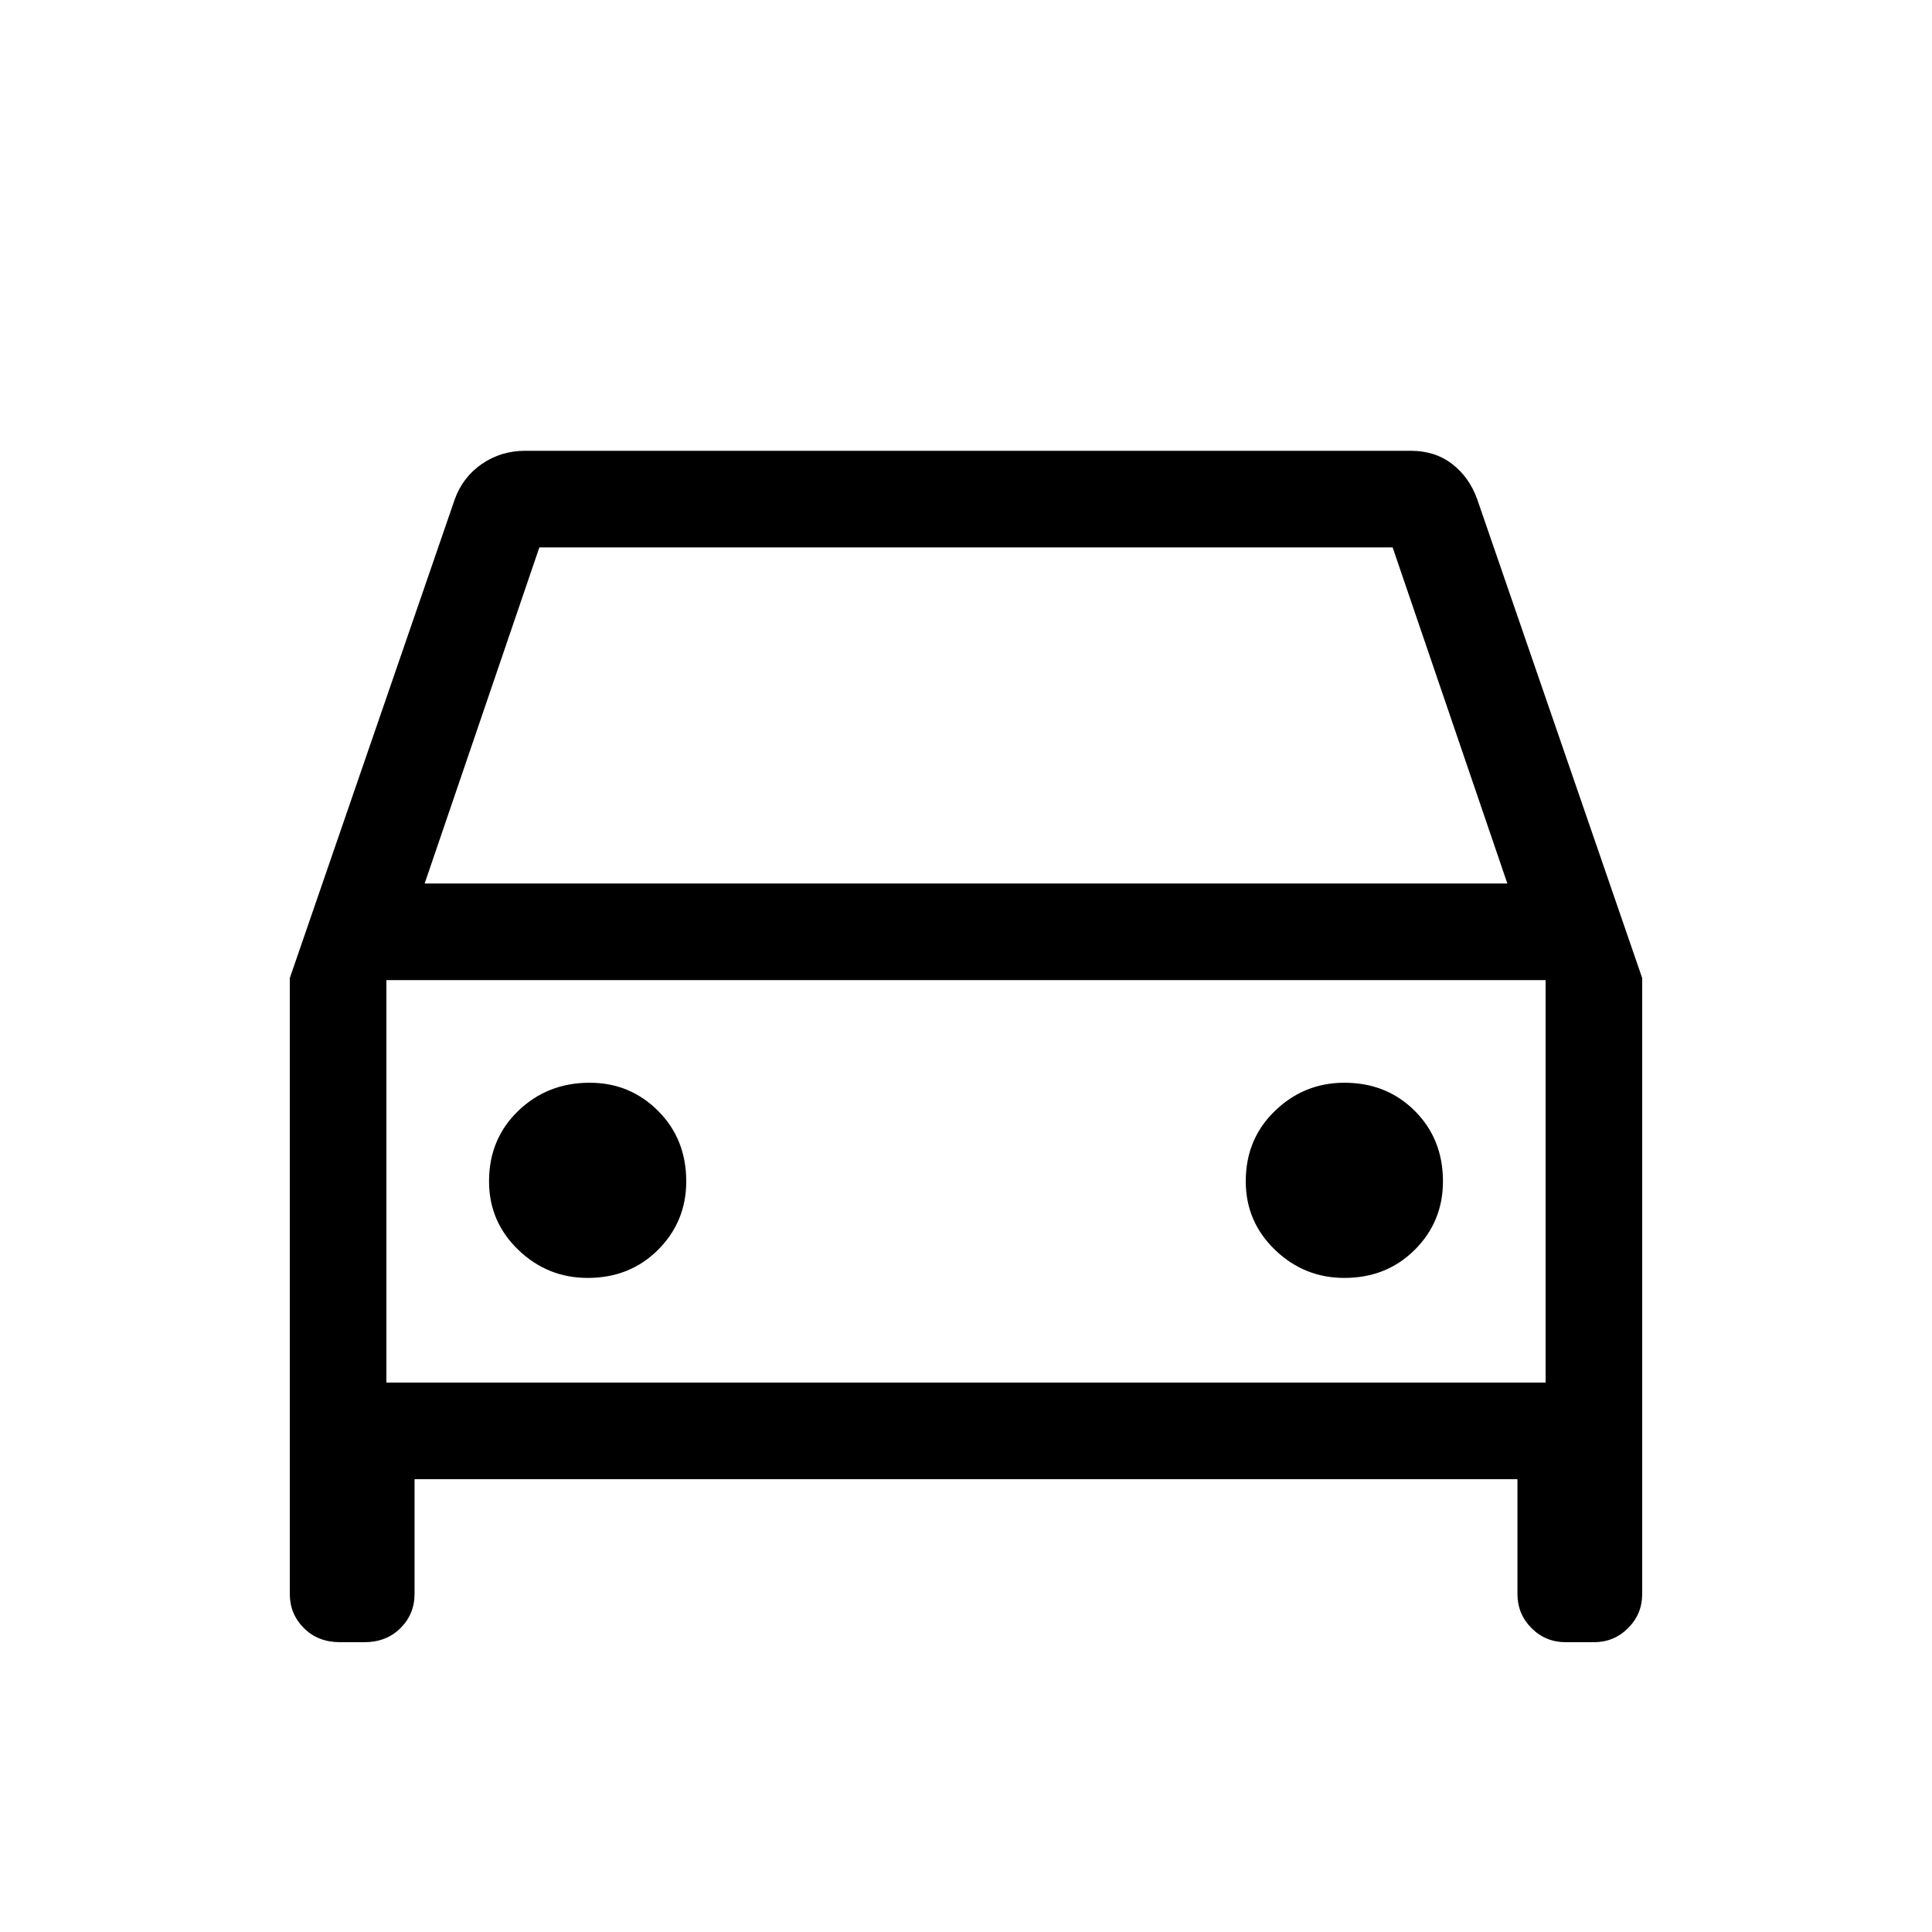 <svg xmlns="http://www.w3.org/2000/svg" height="40" width="40"><path d="M8.583 30.625V33Q8.583 33.417 8.292 33.708Q8 34 7.542 34H7.042Q6.583 34 6.292 33.708Q6 33.417 6 33V20.25L9.417 10.333Q9.583 9.875 9.979 9.604Q10.375 9.333 10.875 9.333H29.208Q29.708 9.333 30.062 9.604Q30.417 9.875 30.583 10.333L34 20.25V33Q34 33.417 33.708 33.708Q33.417 34 33 34H32.417Q32 34 31.708 33.708Q31.417 33.417 31.417 33V30.625ZM8.792 18.292H31.208L28.833 11.333H11.167ZM8 20.292V28.625ZM12.167 26.458Q13.042 26.458 13.625 25.875Q14.208 25.292 14.208 24.458Q14.208 23.583 13.625 23Q13.042 22.417 12.208 22.417Q11.333 22.417 10.729 23Q10.125 23.583 10.125 24.458Q10.125 25.292 10.729 25.875Q11.333 26.458 12.167 26.458ZM27.833 26.458Q28.708 26.458 29.292 25.875Q29.875 25.292 29.875 24.458Q29.875 23.583 29.292 23Q28.708 22.417 27.833 22.417Q27 22.417 26.396 23Q25.792 23.583 25.792 24.458Q25.792 25.292 26.396 25.875Q27 26.458 27.833 26.458ZM8 28.625H32V20.292H8Z"/></svg>